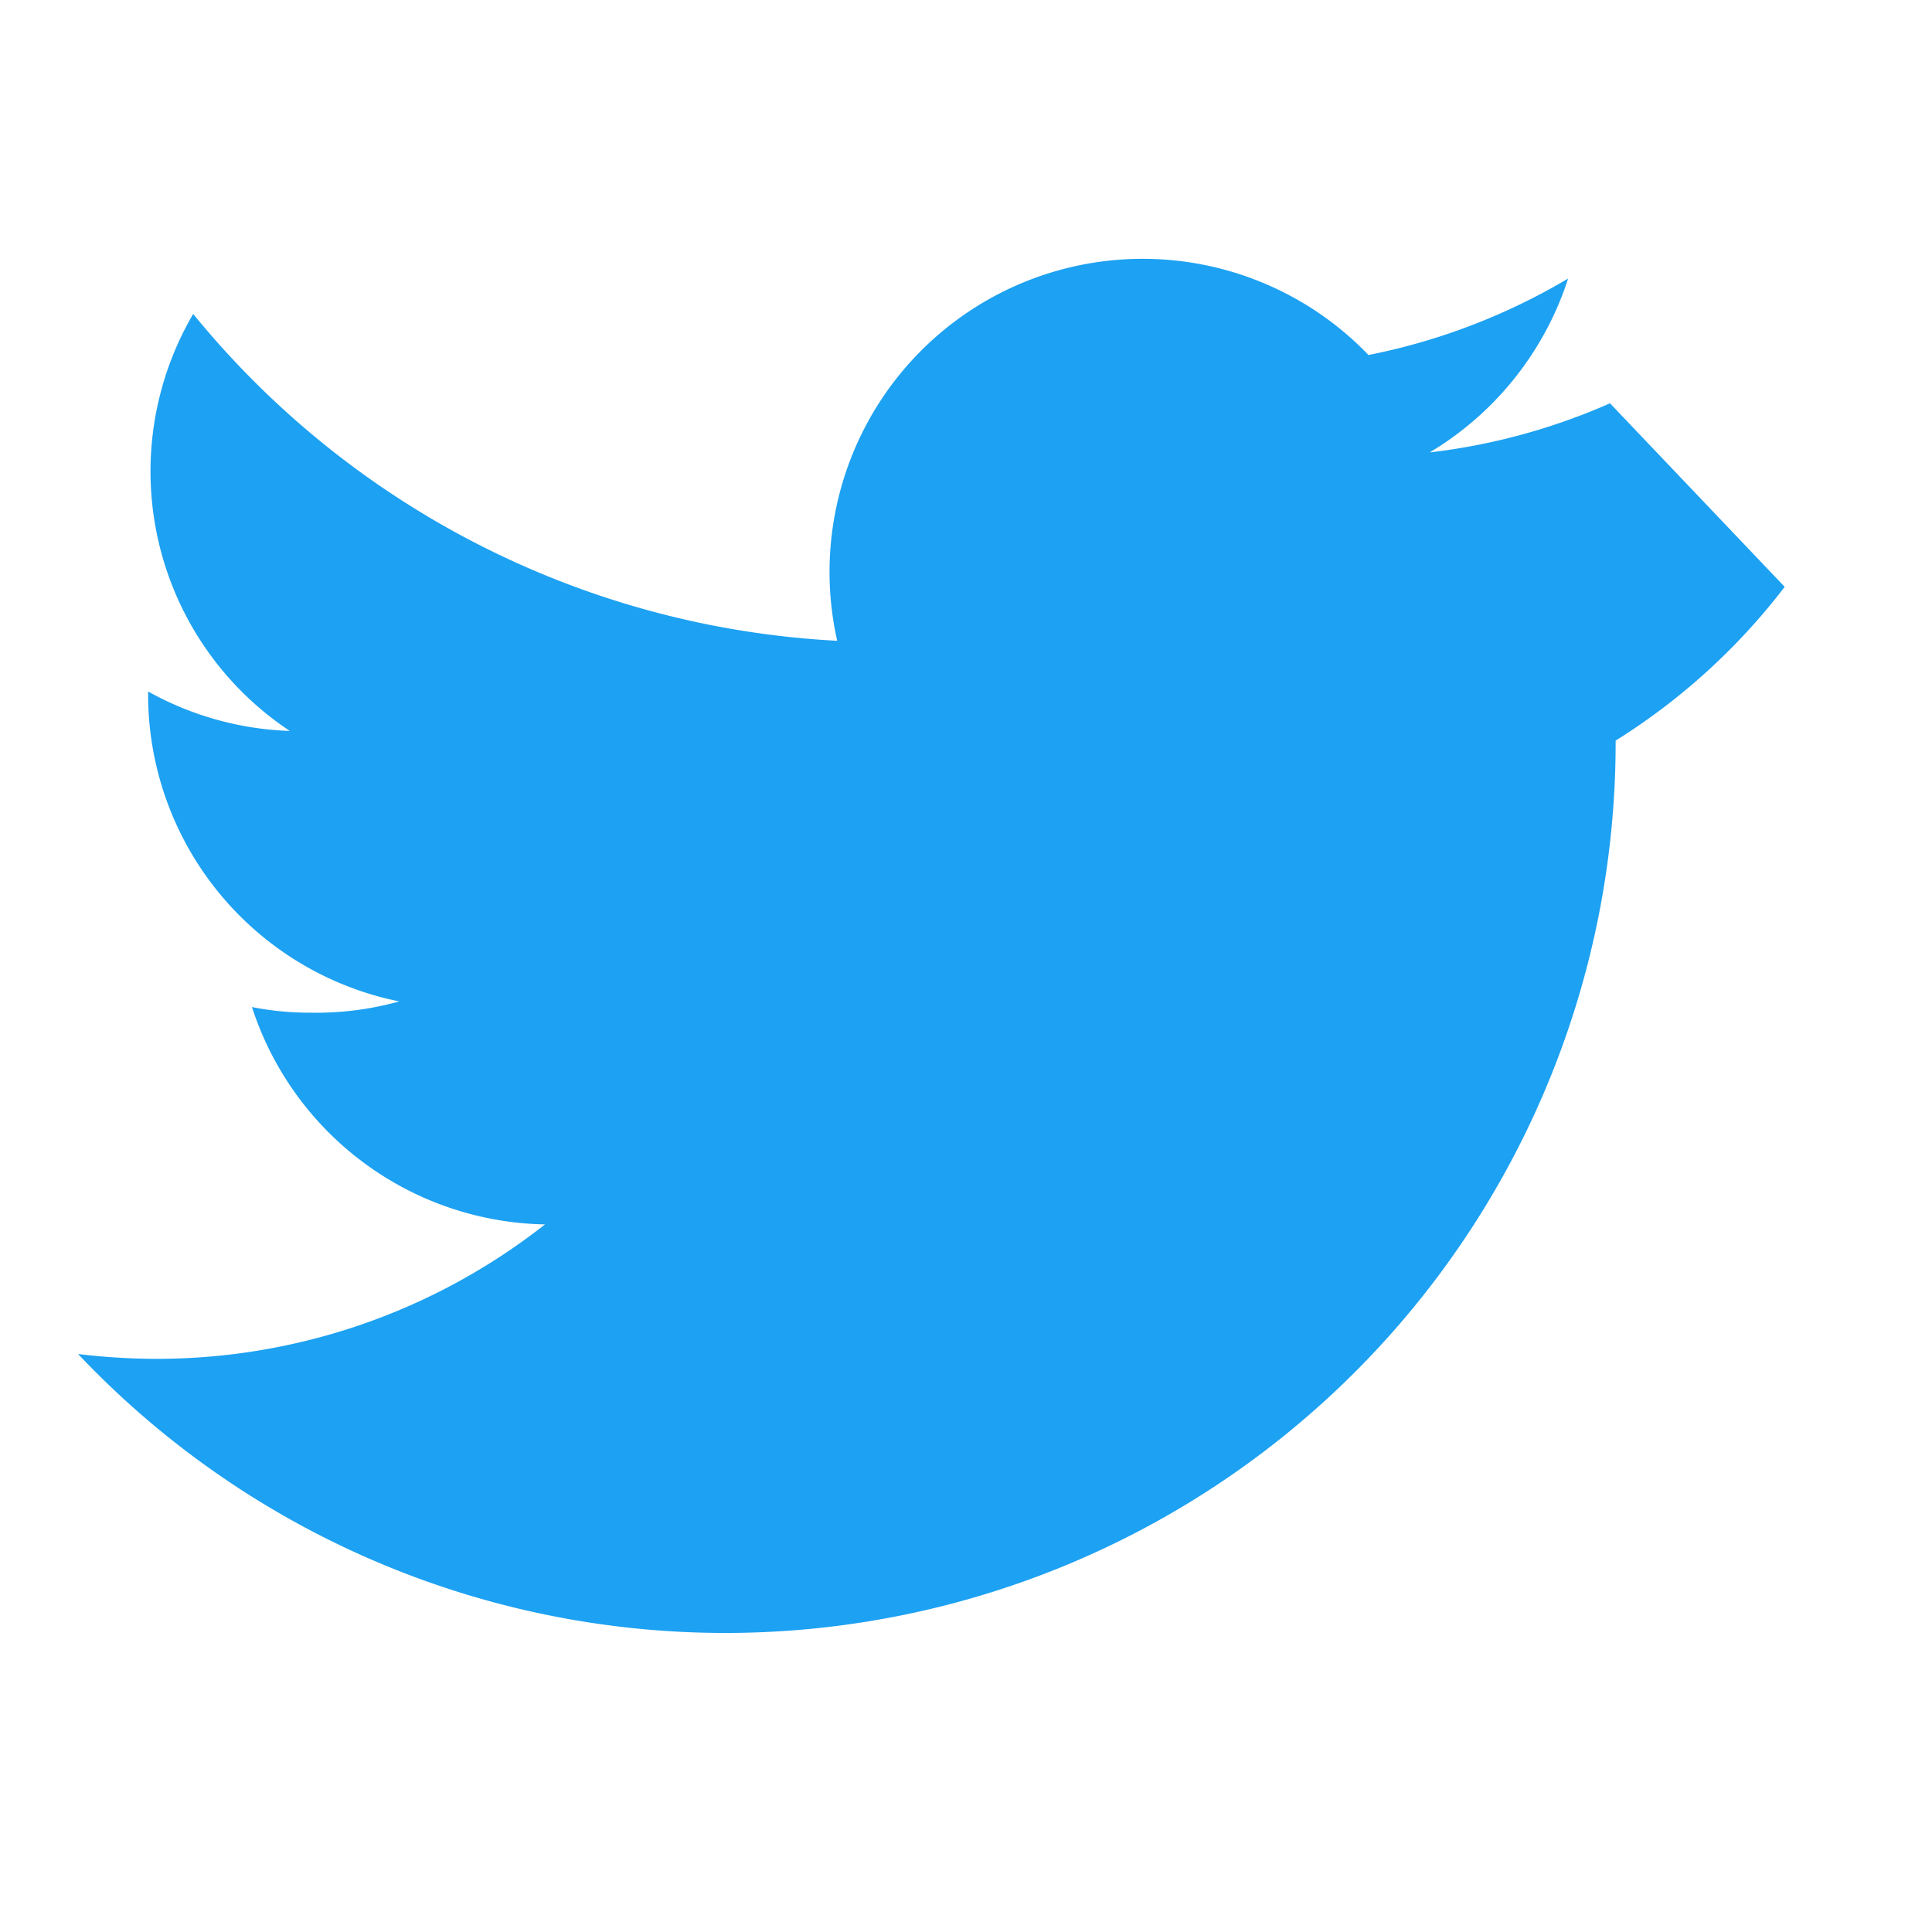 <svg fill="#1DA1F2" xmlns="http://www.w3.org/2000/svg" viewBox="0 0 24 24"><path d="M20 5.01a7.77 7.77 0 0 1-2.24.61 3.92 3.92 0 0 0 1.72-2.16 7.84 7.84 0 0 1-2.48.95 3.89 3.89 0 0 0-6.6 3.55 11.06 11.06 0 0 1-8-4.06 3.87 3.87 0 0 0 1.2 5.18 3.88 3.88 0 0 1-1.76-.49v.05a3.89 3.89 0 0 0 3.12 3.8 3.85 3.85 0 0 1-1.09.14 3.68 3.68 0 0 1-.74-.07 3.9 3.9 0 0 0 3.64 2.7 7.8 7.8 0 0 1-4.84 1.67 8.17 8.17 0 0 1-.96-.06 11.06 11.06 0 0 0 19.1-7.62 7.93 7.93 0 0 0 2.1-1.91z"/></svg>
